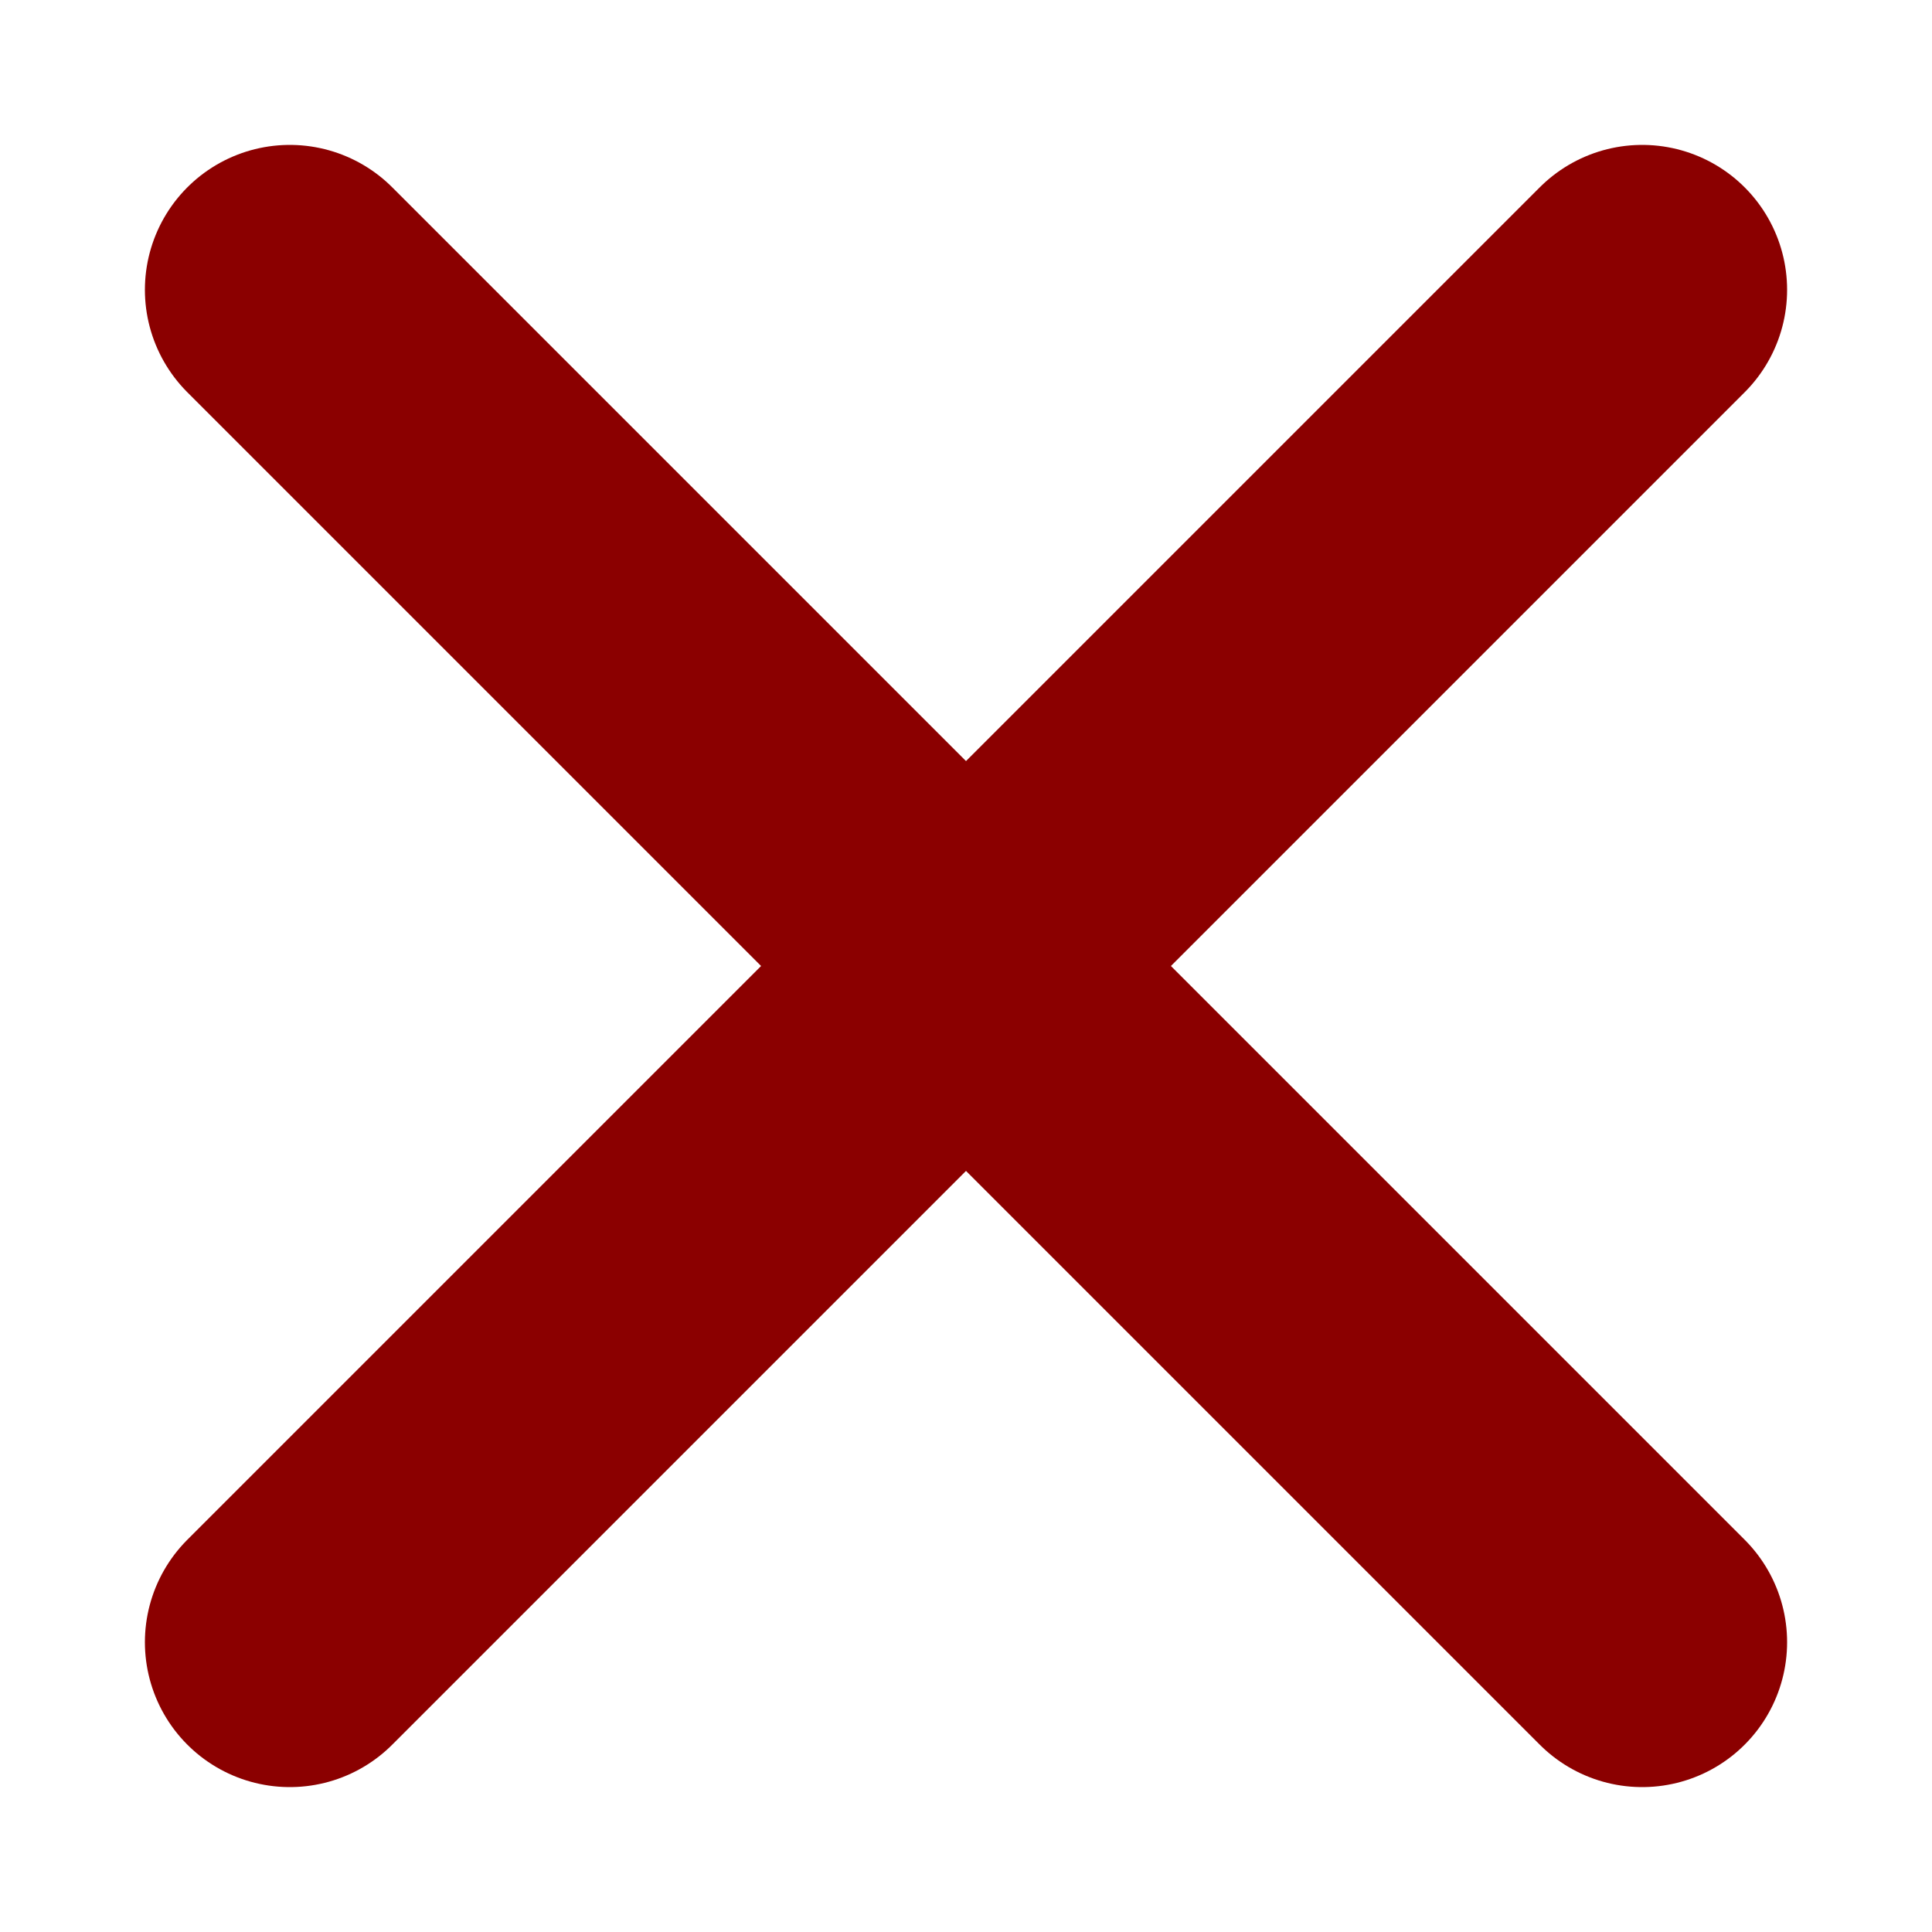 <svg width="100" height="100" xmlns="http://www.w3.org/2000/svg">
<g stroke="darkred" stroke-width="15" stroke-linecap="round" fill="none">
  <line x1="15" y1="15" x2="85" y2="85" />
  <line x1="15" y1="85" x2="85" y2="15" />
</g>
</svg>

